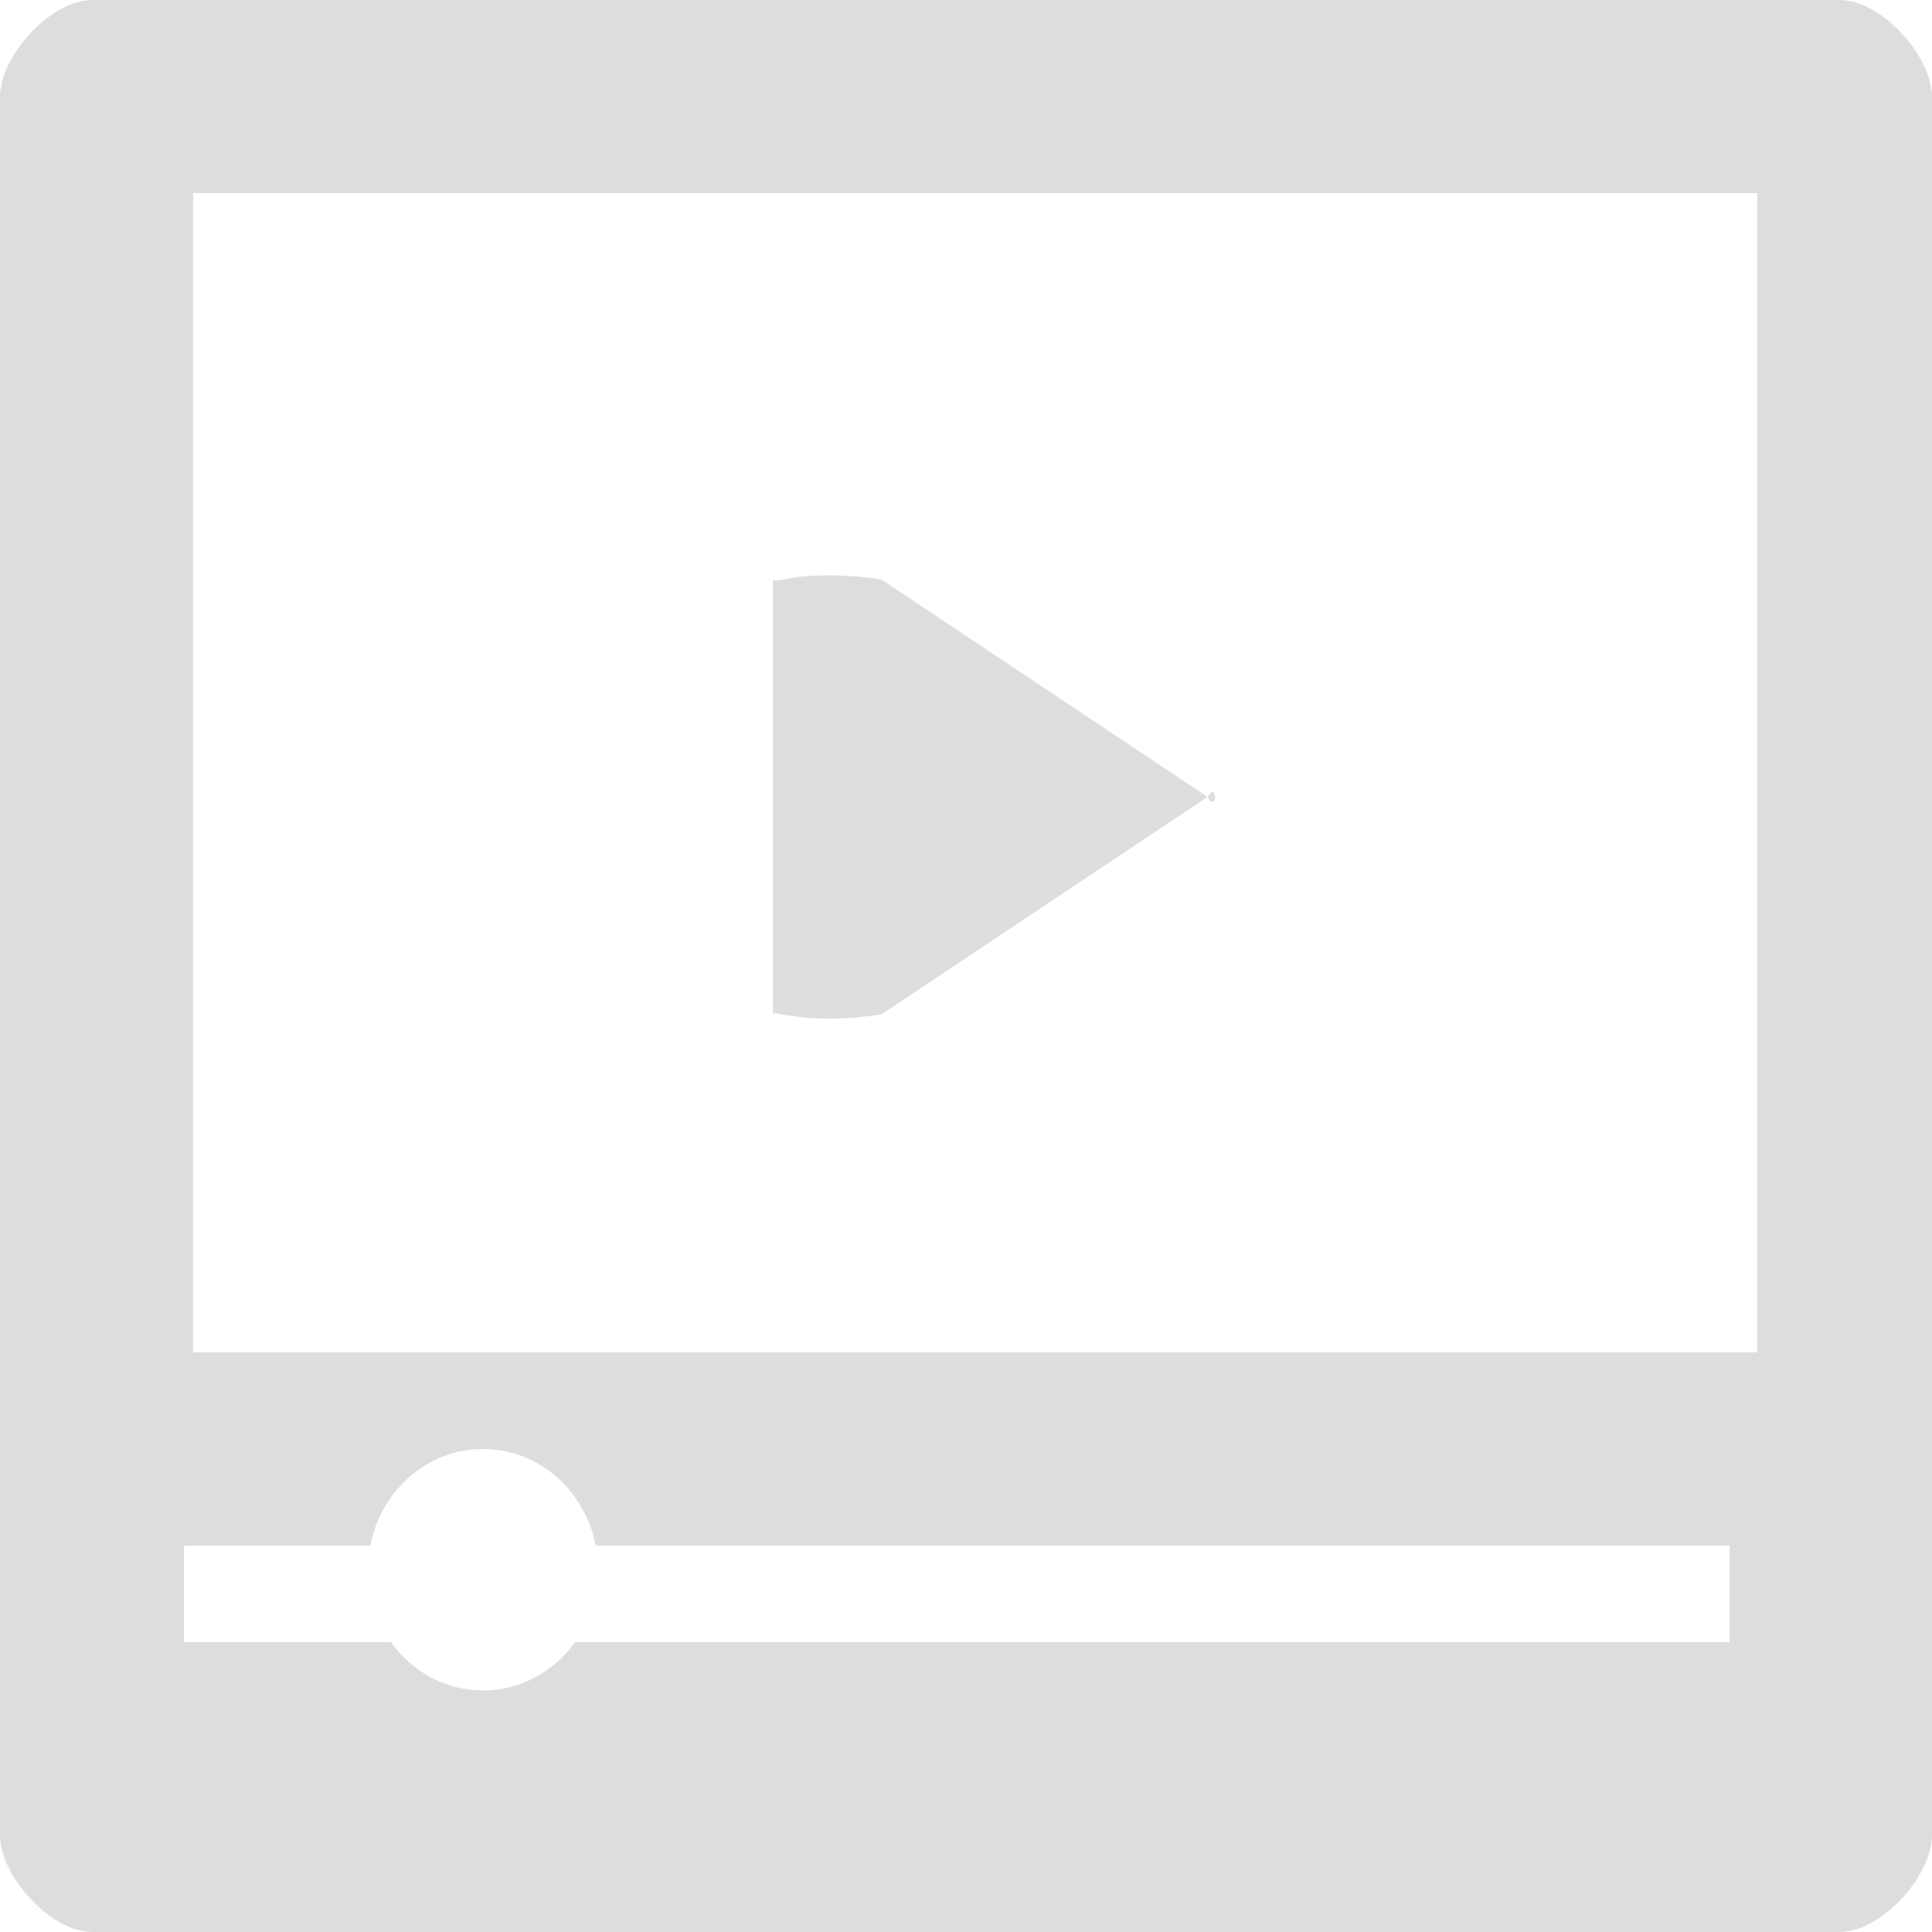 <?xml version="1.0" encoding="UTF-8" standalone="no"?>
<svg width="30px" height="30px" viewBox="0 0 30 30" version="1.1" xmlns="http://www.w3.org/2000/svg" xmlns:xlink="http://www.w3.org/1999/xlink" xmlns:sketch="http://www.bohemiancoding.com/sketch/ns">
    <!-- Generator: Sketch 3.5.1 (25234) - http://www.bohemiancoding.com/sketch -->
    <title>VideoResource Copy</title>
    <desc>Created with Sketch.</desc>
    <defs></defs>
    <g id="Page-1" stroke="none" stroke-width="1" fill="none" fill-rule="evenodd" sketch:type="MSPage">
        <g id="Style-Guide" sketch:type="MSArtboardGroup" transform="translate(-3481, -916)">
            <g id="VideoResource-Copy" sketch:type="MSLayerGroup" transform="translate(3481, 916)">
                <path d="M5.75,24 L2.857,24 L2.857,25.5 L6.071,25.5 C6.397,25.955 6.916,26.25 7.5,26.25 C8.084,26.25 8.603,25.955 8.929,25.5 L26.857,25.5 L26.857,24 L9.25,24 C9.085,23.144 8.364,22.5 7.5,22.5 C6.636,22.5 5.915,23.144 5.75,24 Z M30,28.5 C30,29.127 29.213,30 28.571,30 L1.429,30 C0.787,30 0,29.127 0,28.5 L0,1.5 C0,0.871 0.787,0 1.429,0 L28.571,0 C29.213,0 30,0.871 30,1.5 L30,28.5 Z M3,3 L27.286,3 L27.286,21 L3,21 L3,3 Z" id="Fill-1" fill="#DDDDDD" sketch:type="MSShapeGroup"></path>
                <g id="Fill-3-+-Fill-4" transform="translate(1.846, 22.5)"></g>
                <path d="M12,9 C12,9.078 12.508,8.816 13.688,9 L18.75,12.375 C18.906,12.112 18.906,12.638 18.75,12.375 L13.688,15.75 C12.508,15.934 12,15.672 12,15.75 L12,9" id="Fill-15" fill="#DDDDDD" sketch:type="MSShapeGroup"></path>
            </g>
        </g>
    </g>
</svg>
